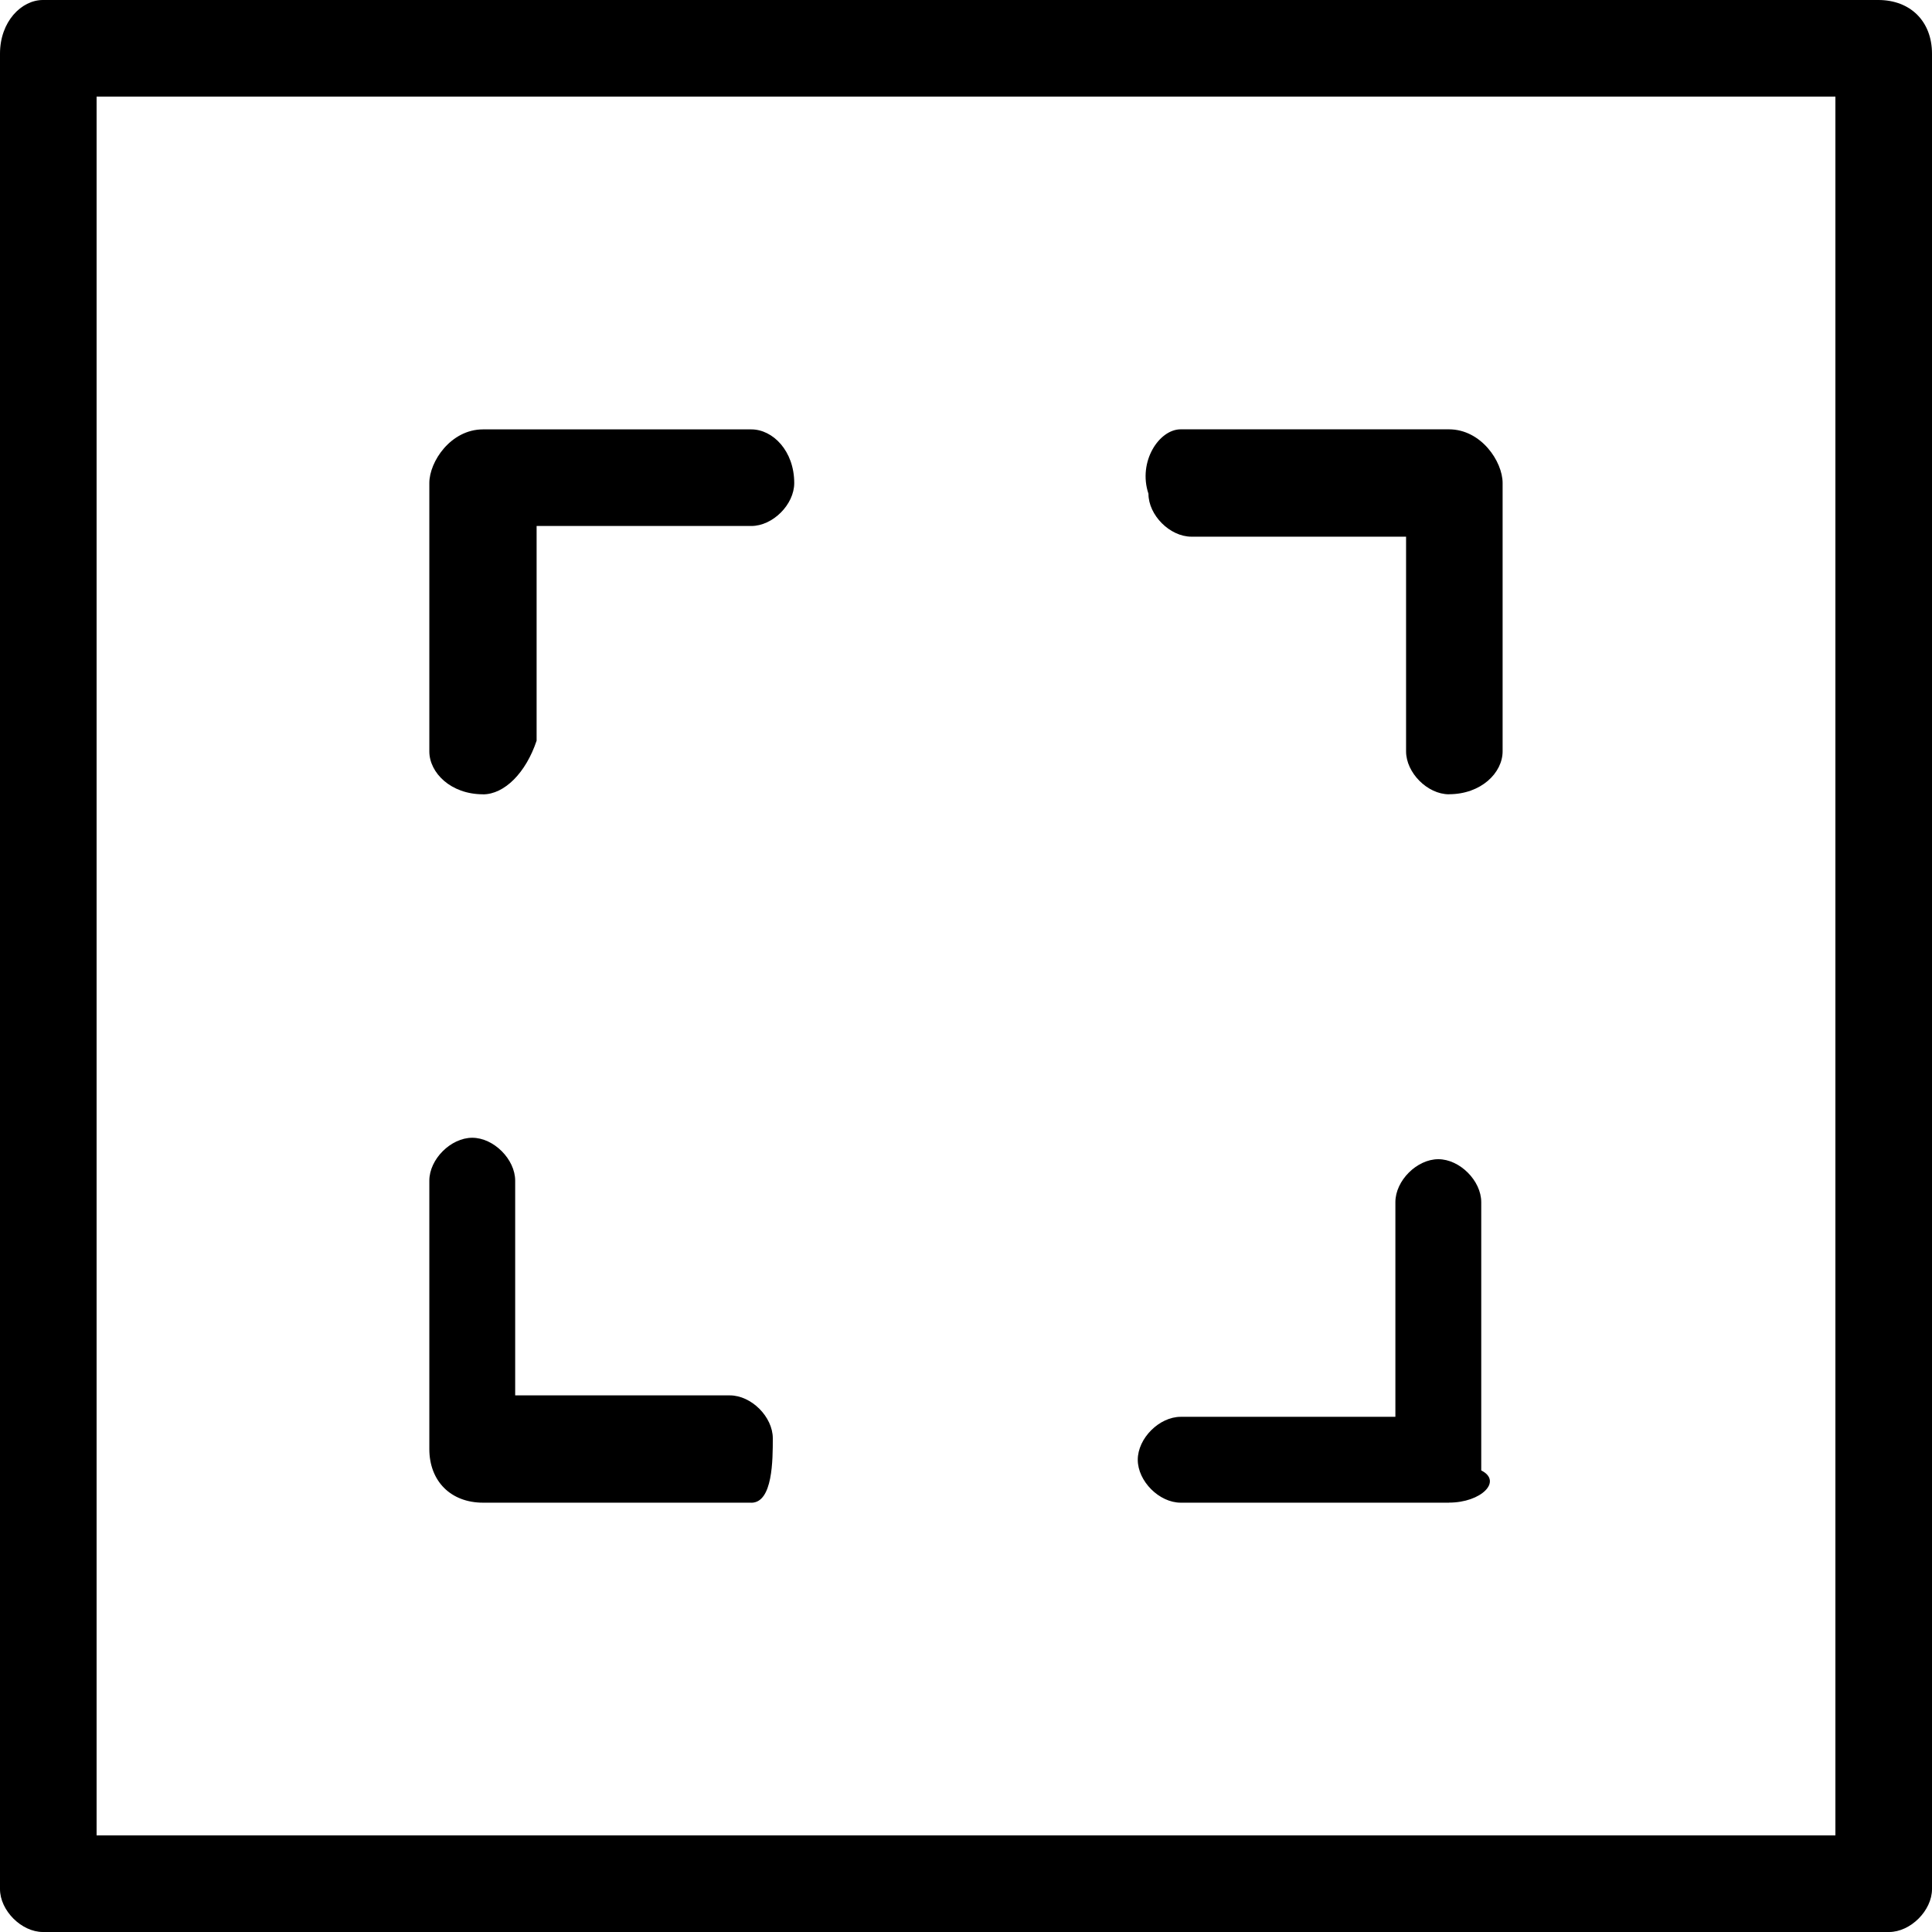 <!-- Generated by IcoMoon.io -->
<svg version="1.1" xmlns="http://www.w3.org/2000/svg" width="32" height="32" viewBox="0 0 32 32">
<title>expand-media</title>
<path d="M31.289 32h-30.578c-0.356 0-0.711-0.356-0.711-0.711v-30.4c0-0.533 0.356-0.889 0.711-0.889h30.4c0.533 0 0.889 0.356 0.889 0.889v30.4c0 0.356-0.356 0.711-0.711 0.711zM1.6 30.4h28.8v-28.8h-28.8v28.8zM24 13.156c-0.356 0-0.711-0.356-0.711-0.711v-3.556h-3.556c-0.356 0-0.711-0.356-0.711-0.711-0.178-0.533 0.178-1.067 0.533-1.067h4.444c0.533 0 0.889 0.533 0.889 0.889v4.444c0 0.356-0.356 0.711-0.889 0.711v0zM8 13.156c-0.533 0-0.889-0.356-0.889-0.711v-4.444c0-0.356 0.356-0.889 0.889-0.889h4.444c0.356 0 0.711 0.356 0.711 0.889 0 0.356-0.356 0.711-0.711 0.711h-3.556v3.556c-0.178 0.533-0.533 0.889-0.889 0.889v0zM12.444 24.889h-4.444c-0.533 0-0.889-0.356-0.889-0.889v-4.444c0-0.356 0.356-0.711 0.711-0.711s0.711 0.356 0.711 0.711v3.556h3.556c0.356 0 0.711 0.356 0.711 0.711s0 1.067-0.356 1.067v0zM24 24.889h-4.444c-0.356 0-0.711-0.356-0.711-0.711s0.356-0.711 0.711-0.711h3.556v-3.556c0-0.356 0.356-0.711 0.711-0.711s0.711 0.356 0.711 0.711v4.444c0.356 0.178 0 0.533-0.533 0.533v0z"></path>
</svg>
